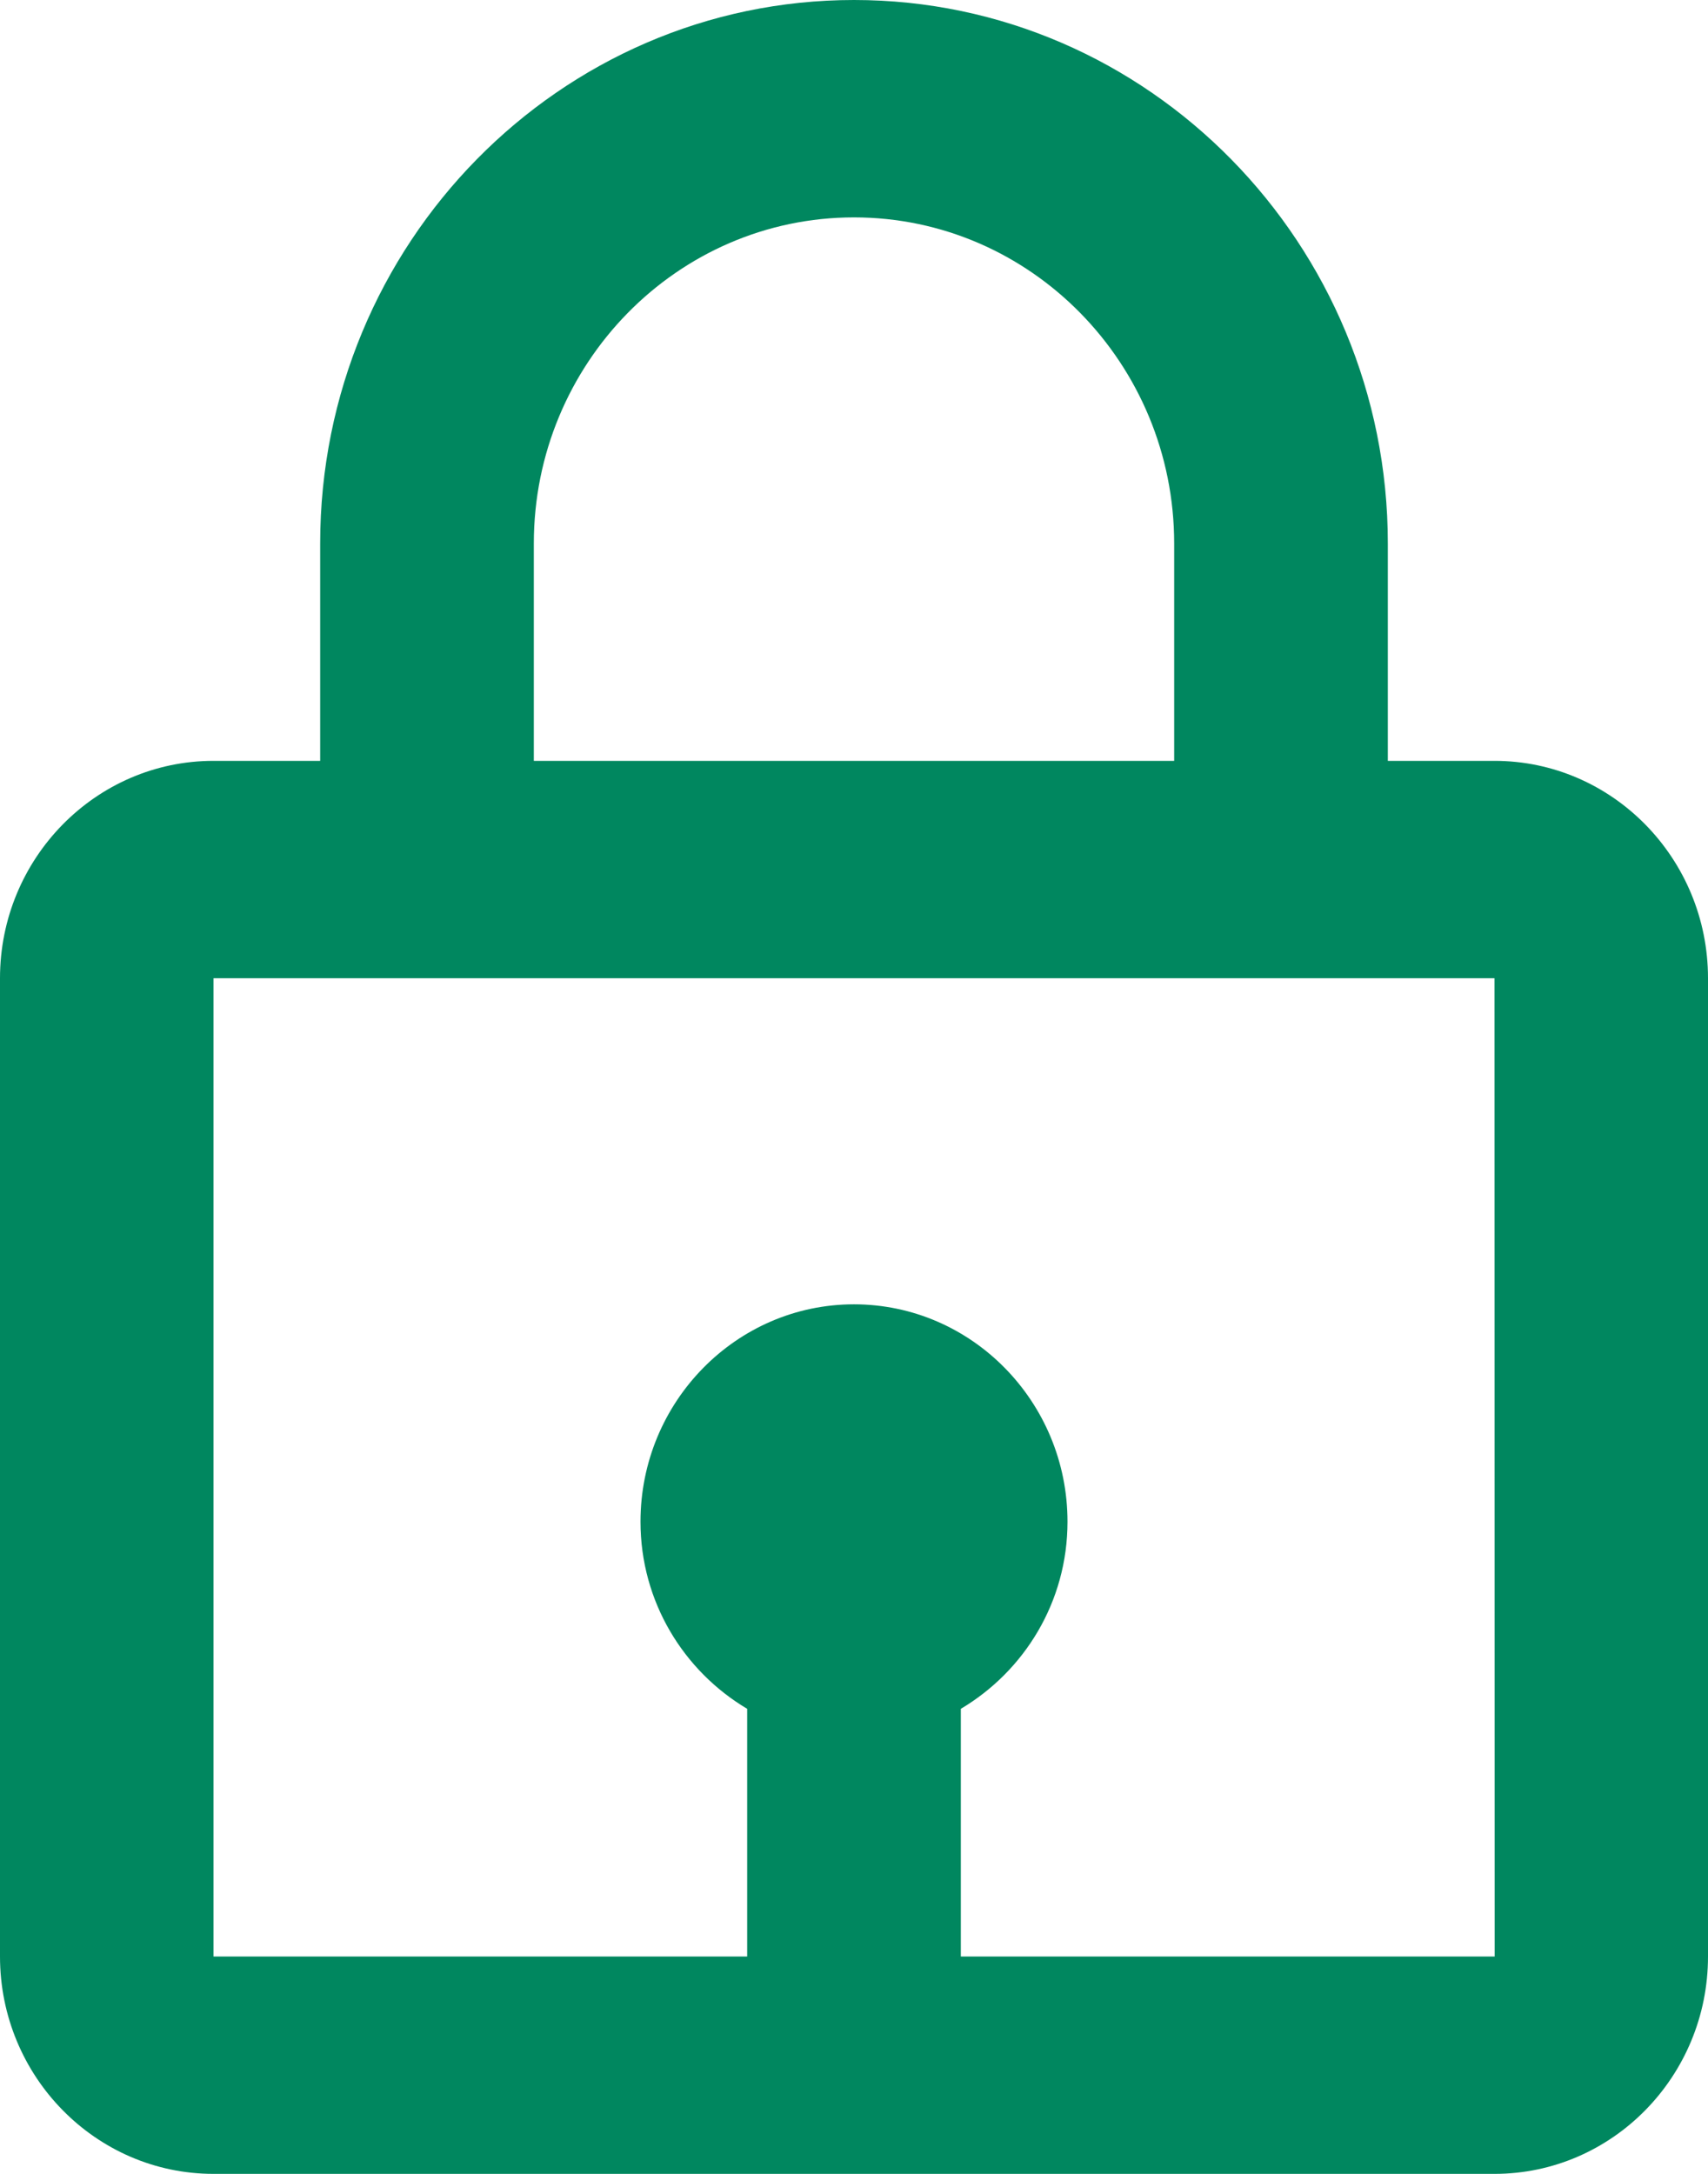 <svg width="11" height="14" viewBox="0 0 11 14" fill="none" xmlns="http://www.w3.org/2000/svg">
<path d="M5.5 0C3.605 0 2.062 1.57 2.062 3.5V4.9H1.375C0.617 4.9 0 5.528 0 6.3V12.6C0 13.372 0.617 14 1.375 14H9.625C10.383 14 11 13.372 11 12.6V6.3C11 5.528 10.383 4.9 9.625 4.9H8.938V3.5C8.938 1.57 7.395 0 5.5 0ZM3.438 3.5C3.438 2.342 4.363 1.4 5.5 1.4C6.637 1.4 7.562 2.342 7.562 3.5V4.9H3.438V3.5ZM9.626 12.6H6.188V11.005C6.597 10.762 6.875 10.316 6.875 9.8C6.875 9.028 6.258 8.4 5.5 8.4C4.742 8.4 4.125 9.028 4.125 9.8C4.125 10.315 4.403 10.762 4.812 11.005V12.6H1.375V6.3H9.625L9.626 12.6Z" fill="#00875F"/>
</svg>

